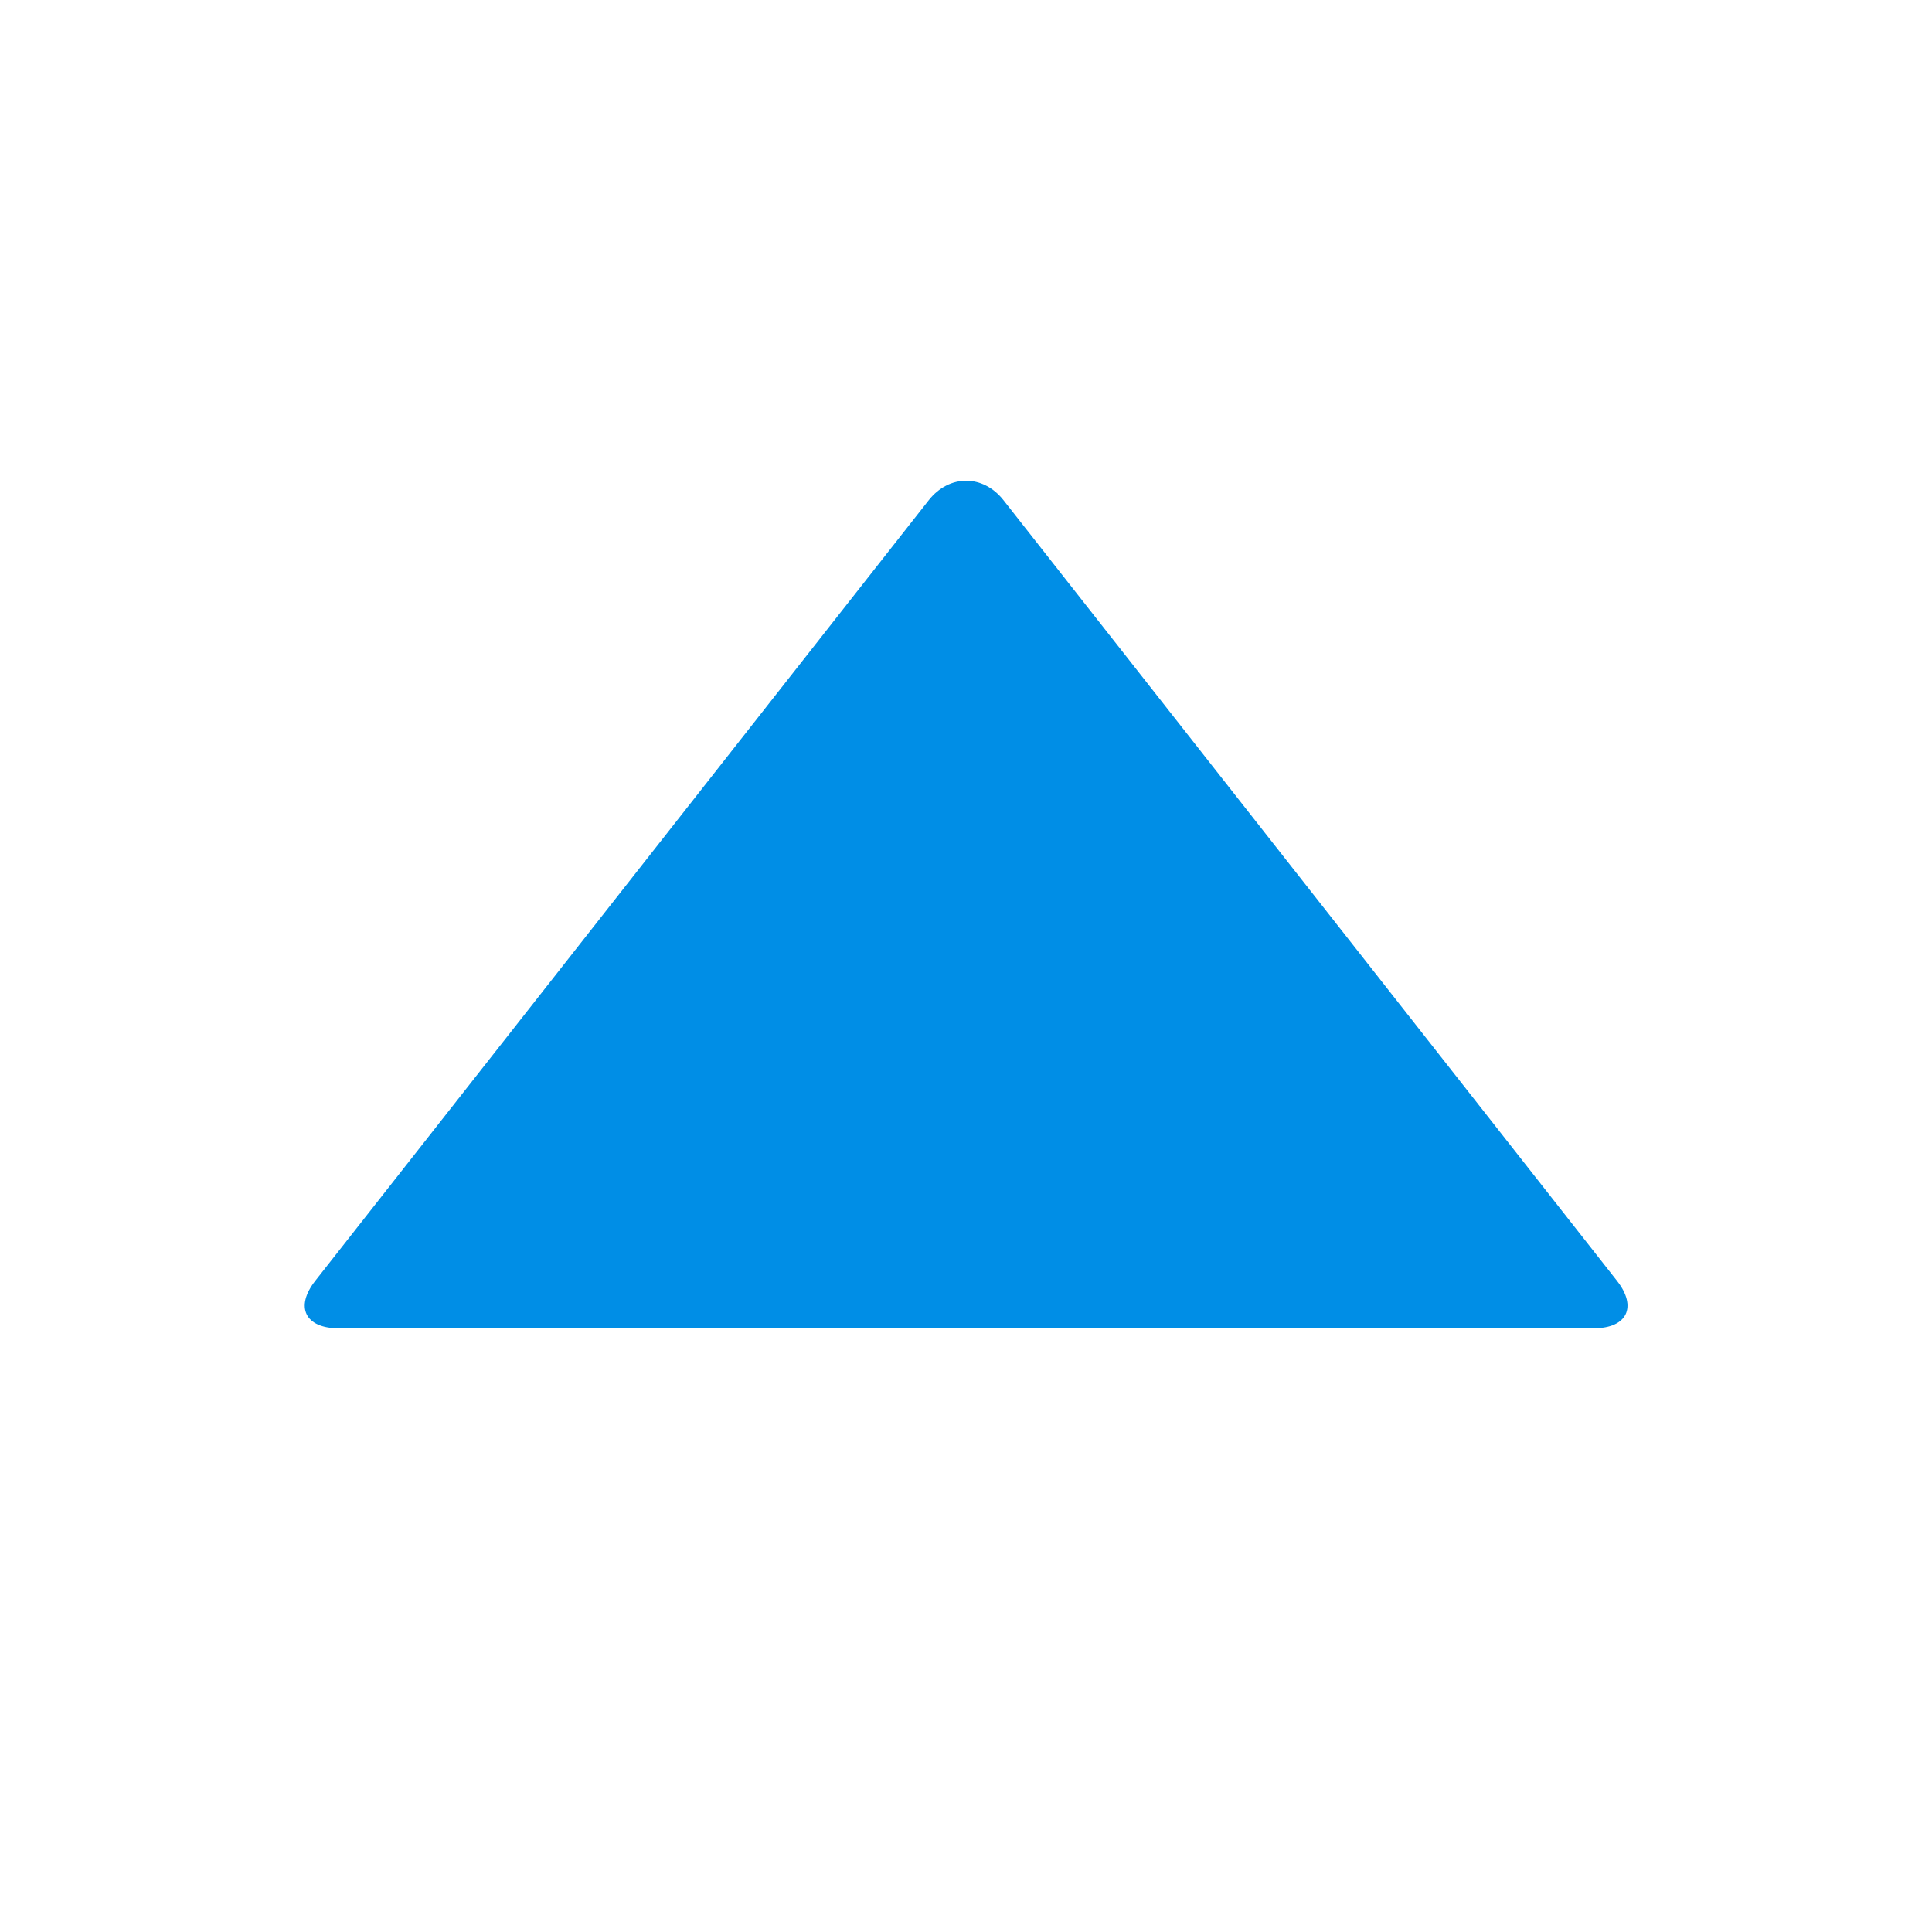 <svg xmlns="http://www.w3.org/2000/svg" width="16" height="16"><path fill="#008ee6" d="M13.391 10.607c.17.216.084.393-.191.393h-10.398c-.275 0-.361-.177-.191-.393l5.08-6.464c.17-.216.45-.216.62 0l5.08 6.464z"/></svg>